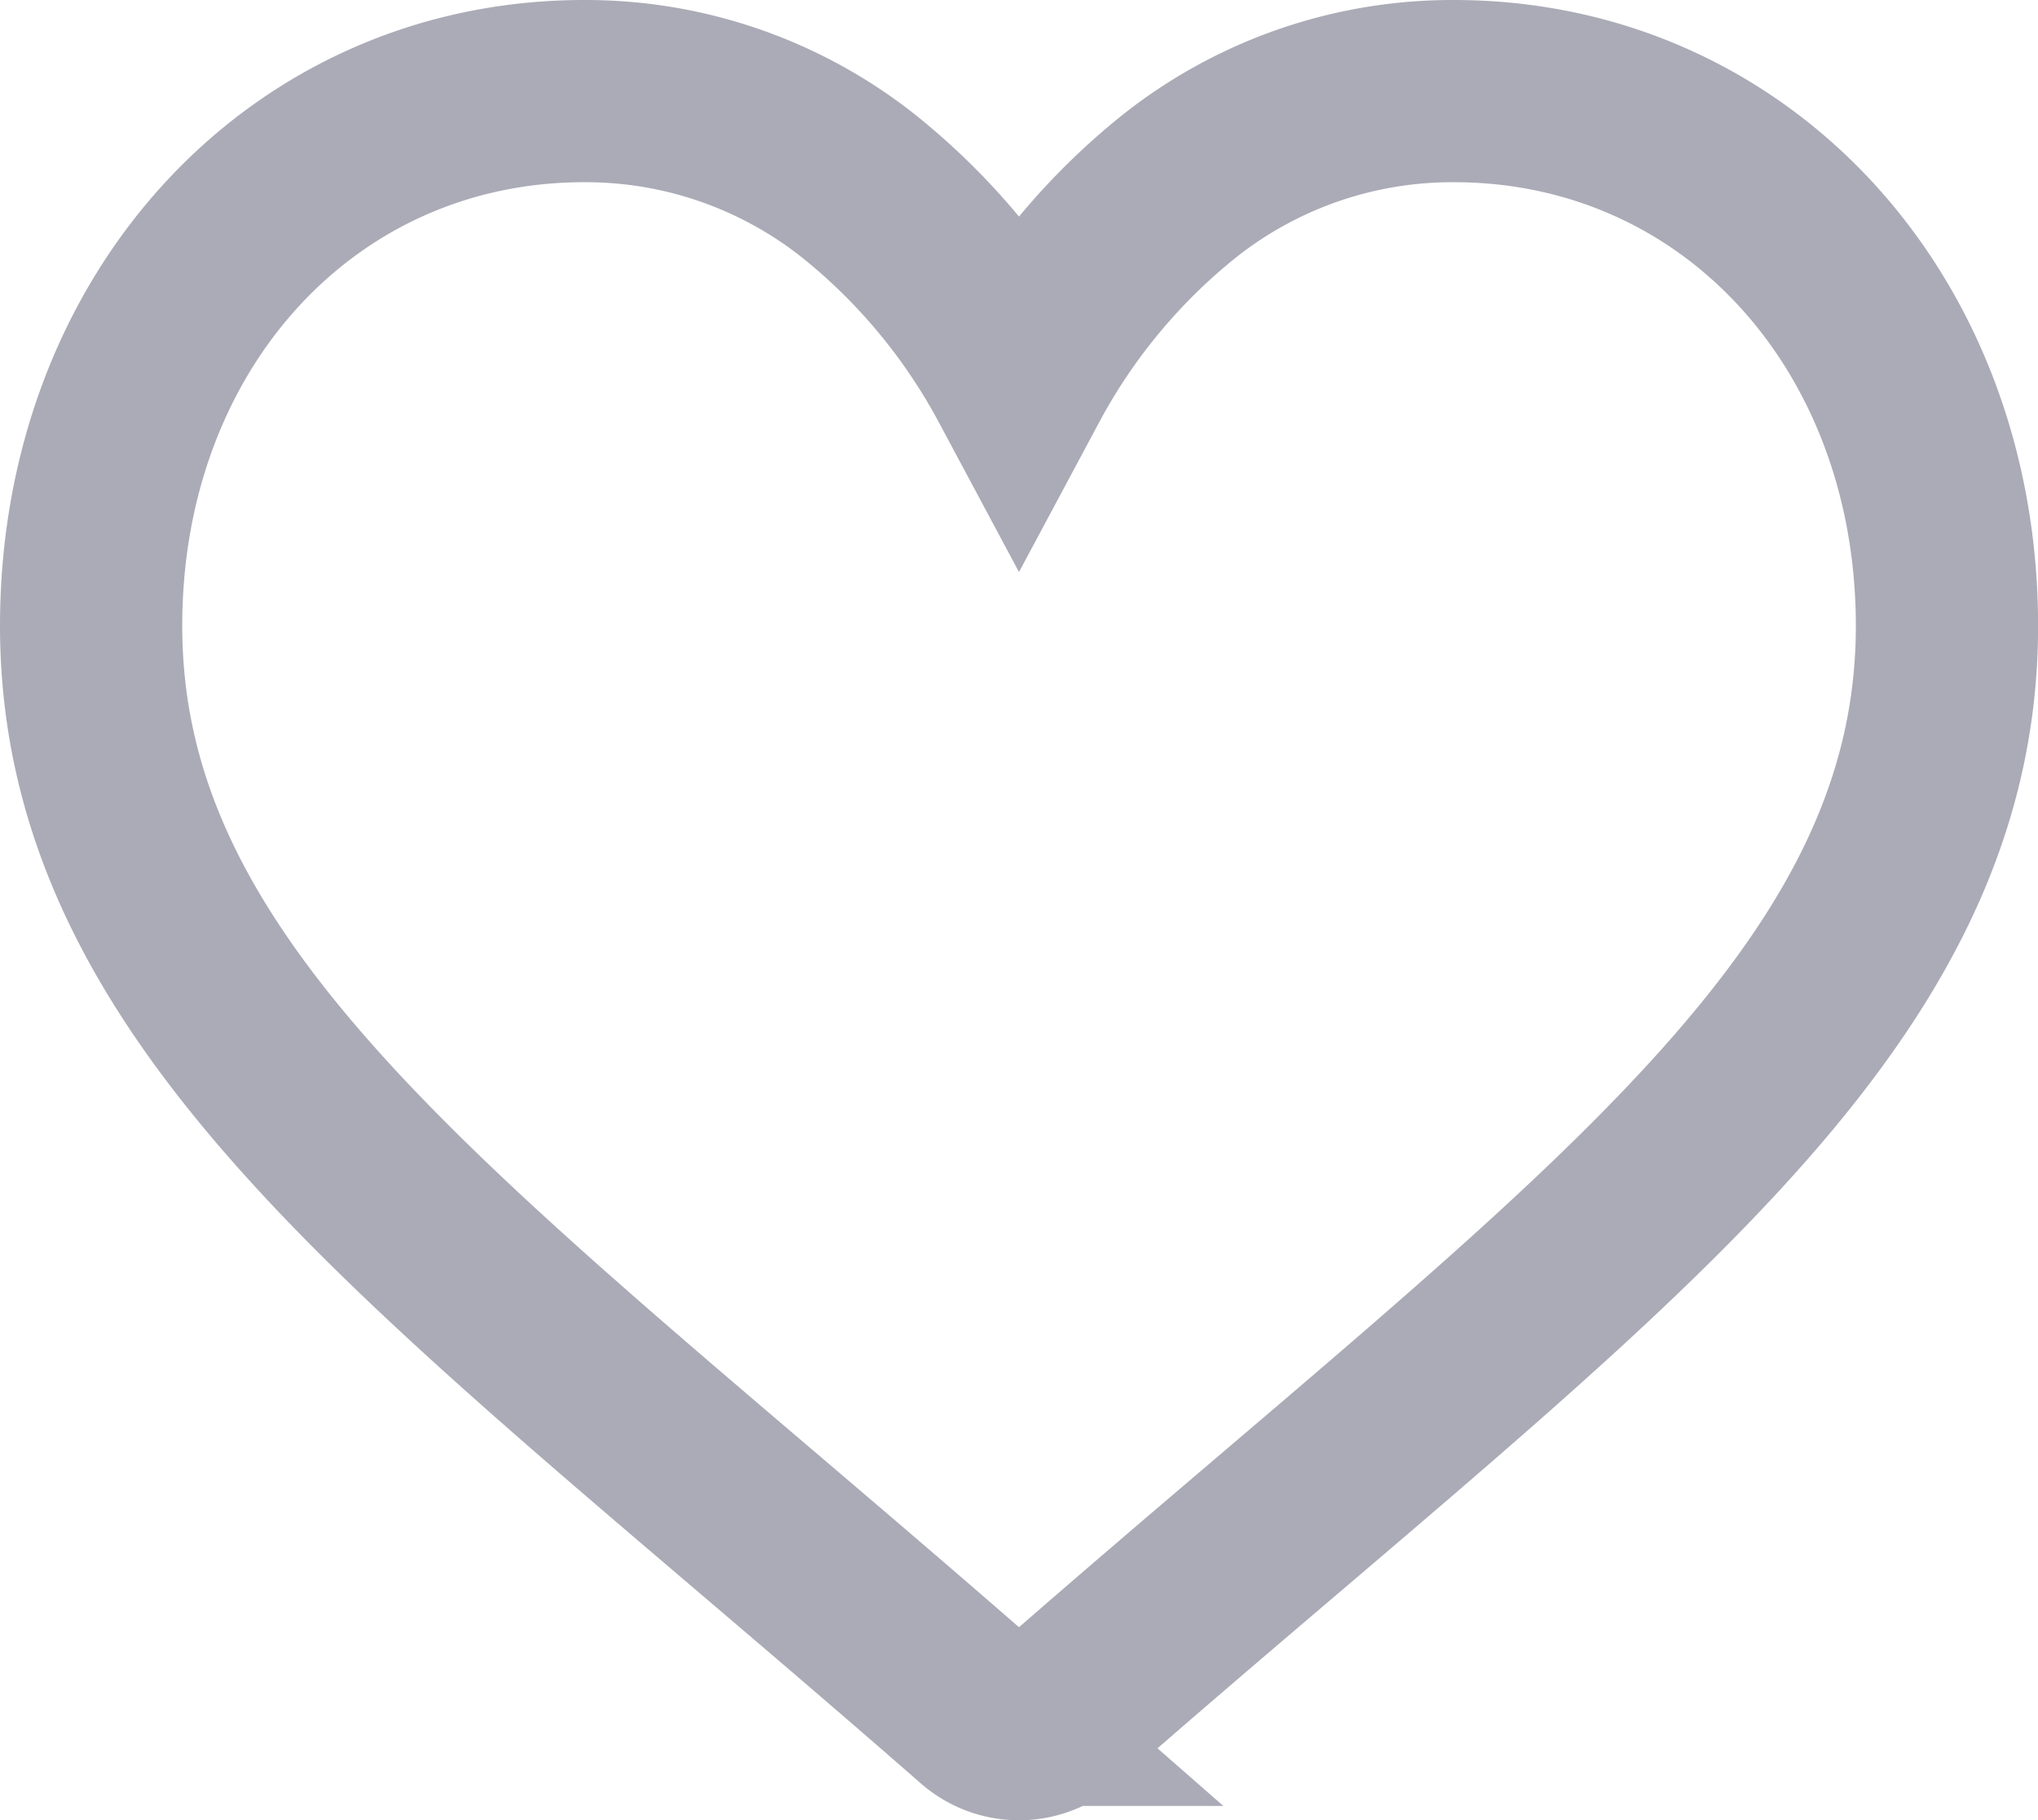 <svg xmlns="http://www.w3.org/2000/svg" width="22.366" height="19.98" viewBox="0 0 22.366 19.98">
  <path id="Path_4" data-name="Path 4" d="M14.956,30a4.822,4.822,0,0,0-3.011,1.041,6.86,6.86,0,0,0-1.762,2.119,6.859,6.859,0,0,0-1.762-2.119A4.822,4.822,0,0,0,5.41,30C2.326,30,0,32.523,0,35.868c0,3.614,2.9,6.087,7.294,9.83.746.636,1.591,1.356,2.47,2.125a.637.637,0,0,0,.838,0c.879-.769,1.724-1.489,2.471-2.125,4.392-3.743,7.294-6.215,7.294-9.829C20.366,32.523,18.04,30,14.956,30Z" transform="translate(1 -29)" fill="none" stroke="#ababb7" stroke-width="2"/>
</svg>
